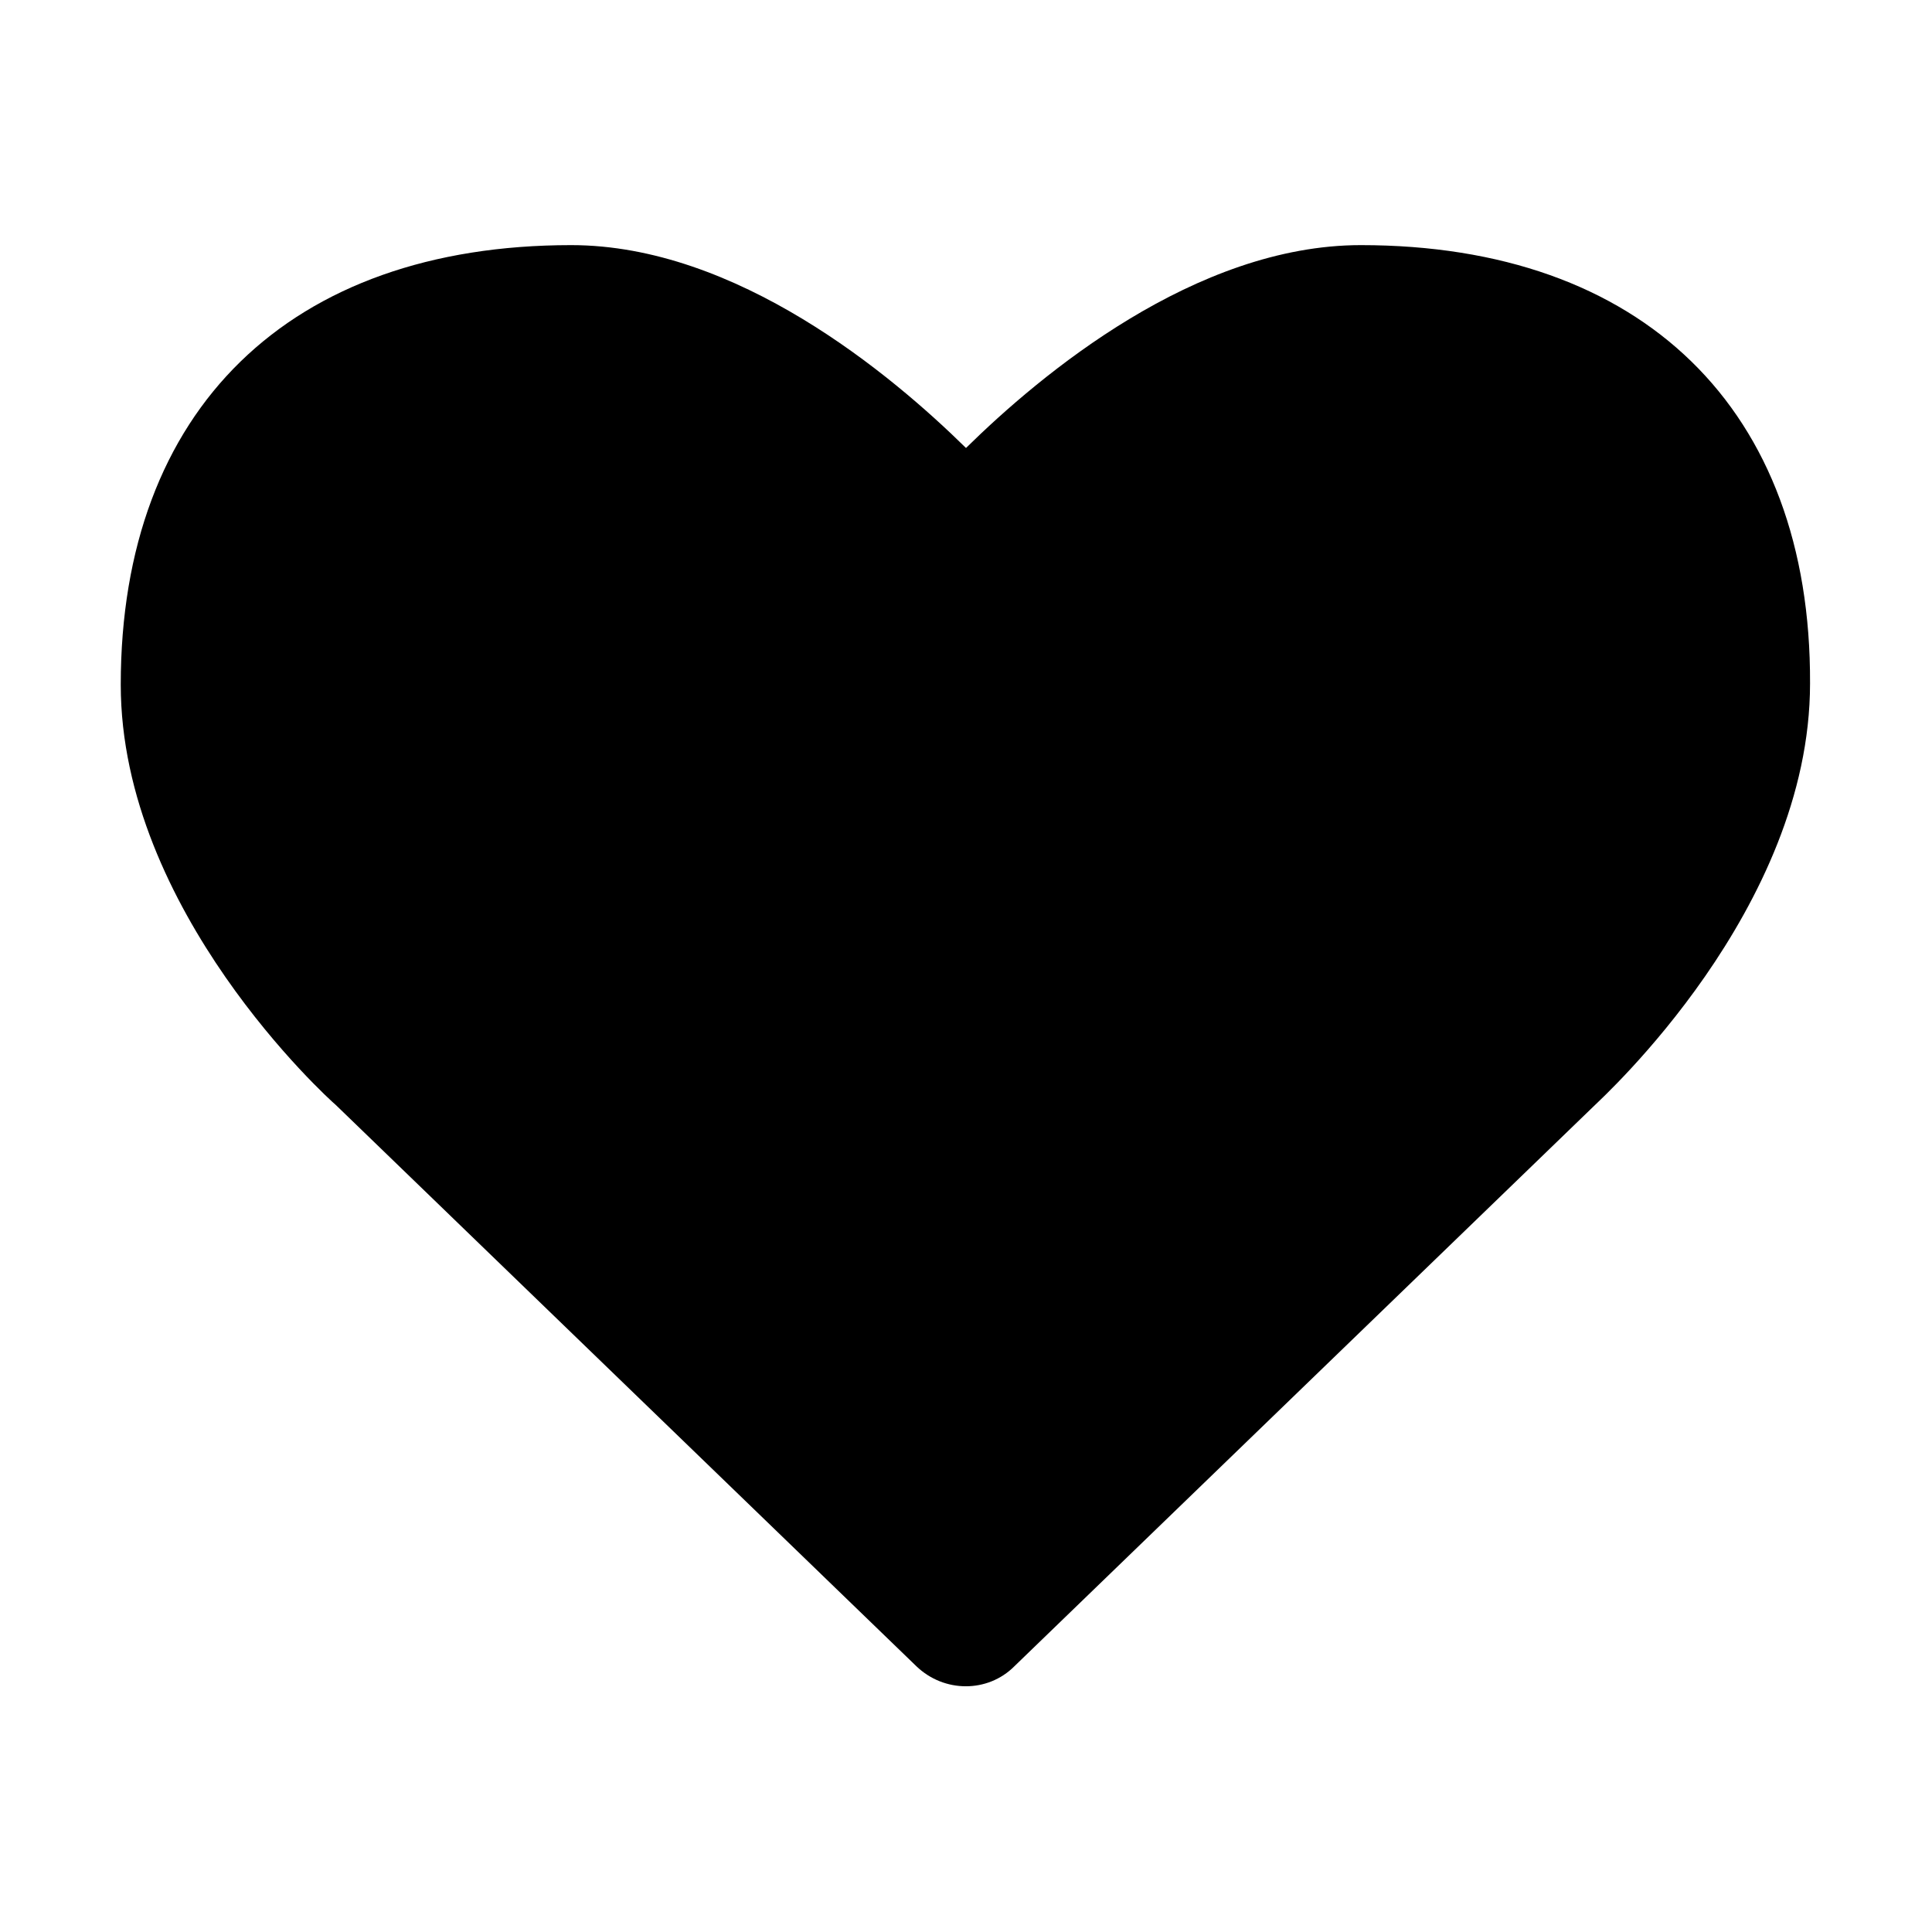 <?xml version="1.0" standalone="no"?><!DOCTYPE svg PUBLIC "-//W3C//DTD SVG 1.1//EN" "http://www.w3.org/Graphics/SVG/1.1/DTD/svg11.dtd"><svg t="1713073767283" class="icon" viewBox="0 0 1024 1024" version="1.1" xmlns="http://www.w3.org/2000/svg" p-id="1604" xmlns:xlink="http://www.w3.org/1999/xlink" width="200" height="200"><path d="M721.28 129.92C633.6 129.92 551.68 198.4 512 237.44 472.32 198.4 390.4 129.92 302.72 129.92 153.6 129.92 64 216.96 64 362.88 64 482.56 174.08 582.4 177.92 585.6L485.76 883.2c14.72 14.08 37.76 14.08 51.84 0l307.2-296.96c4.48-4.48 114.56-104.32 114.56-224 0.64-145.28-88.96-232.32-238.08-232.32z" p-id="1605"></path></svg>